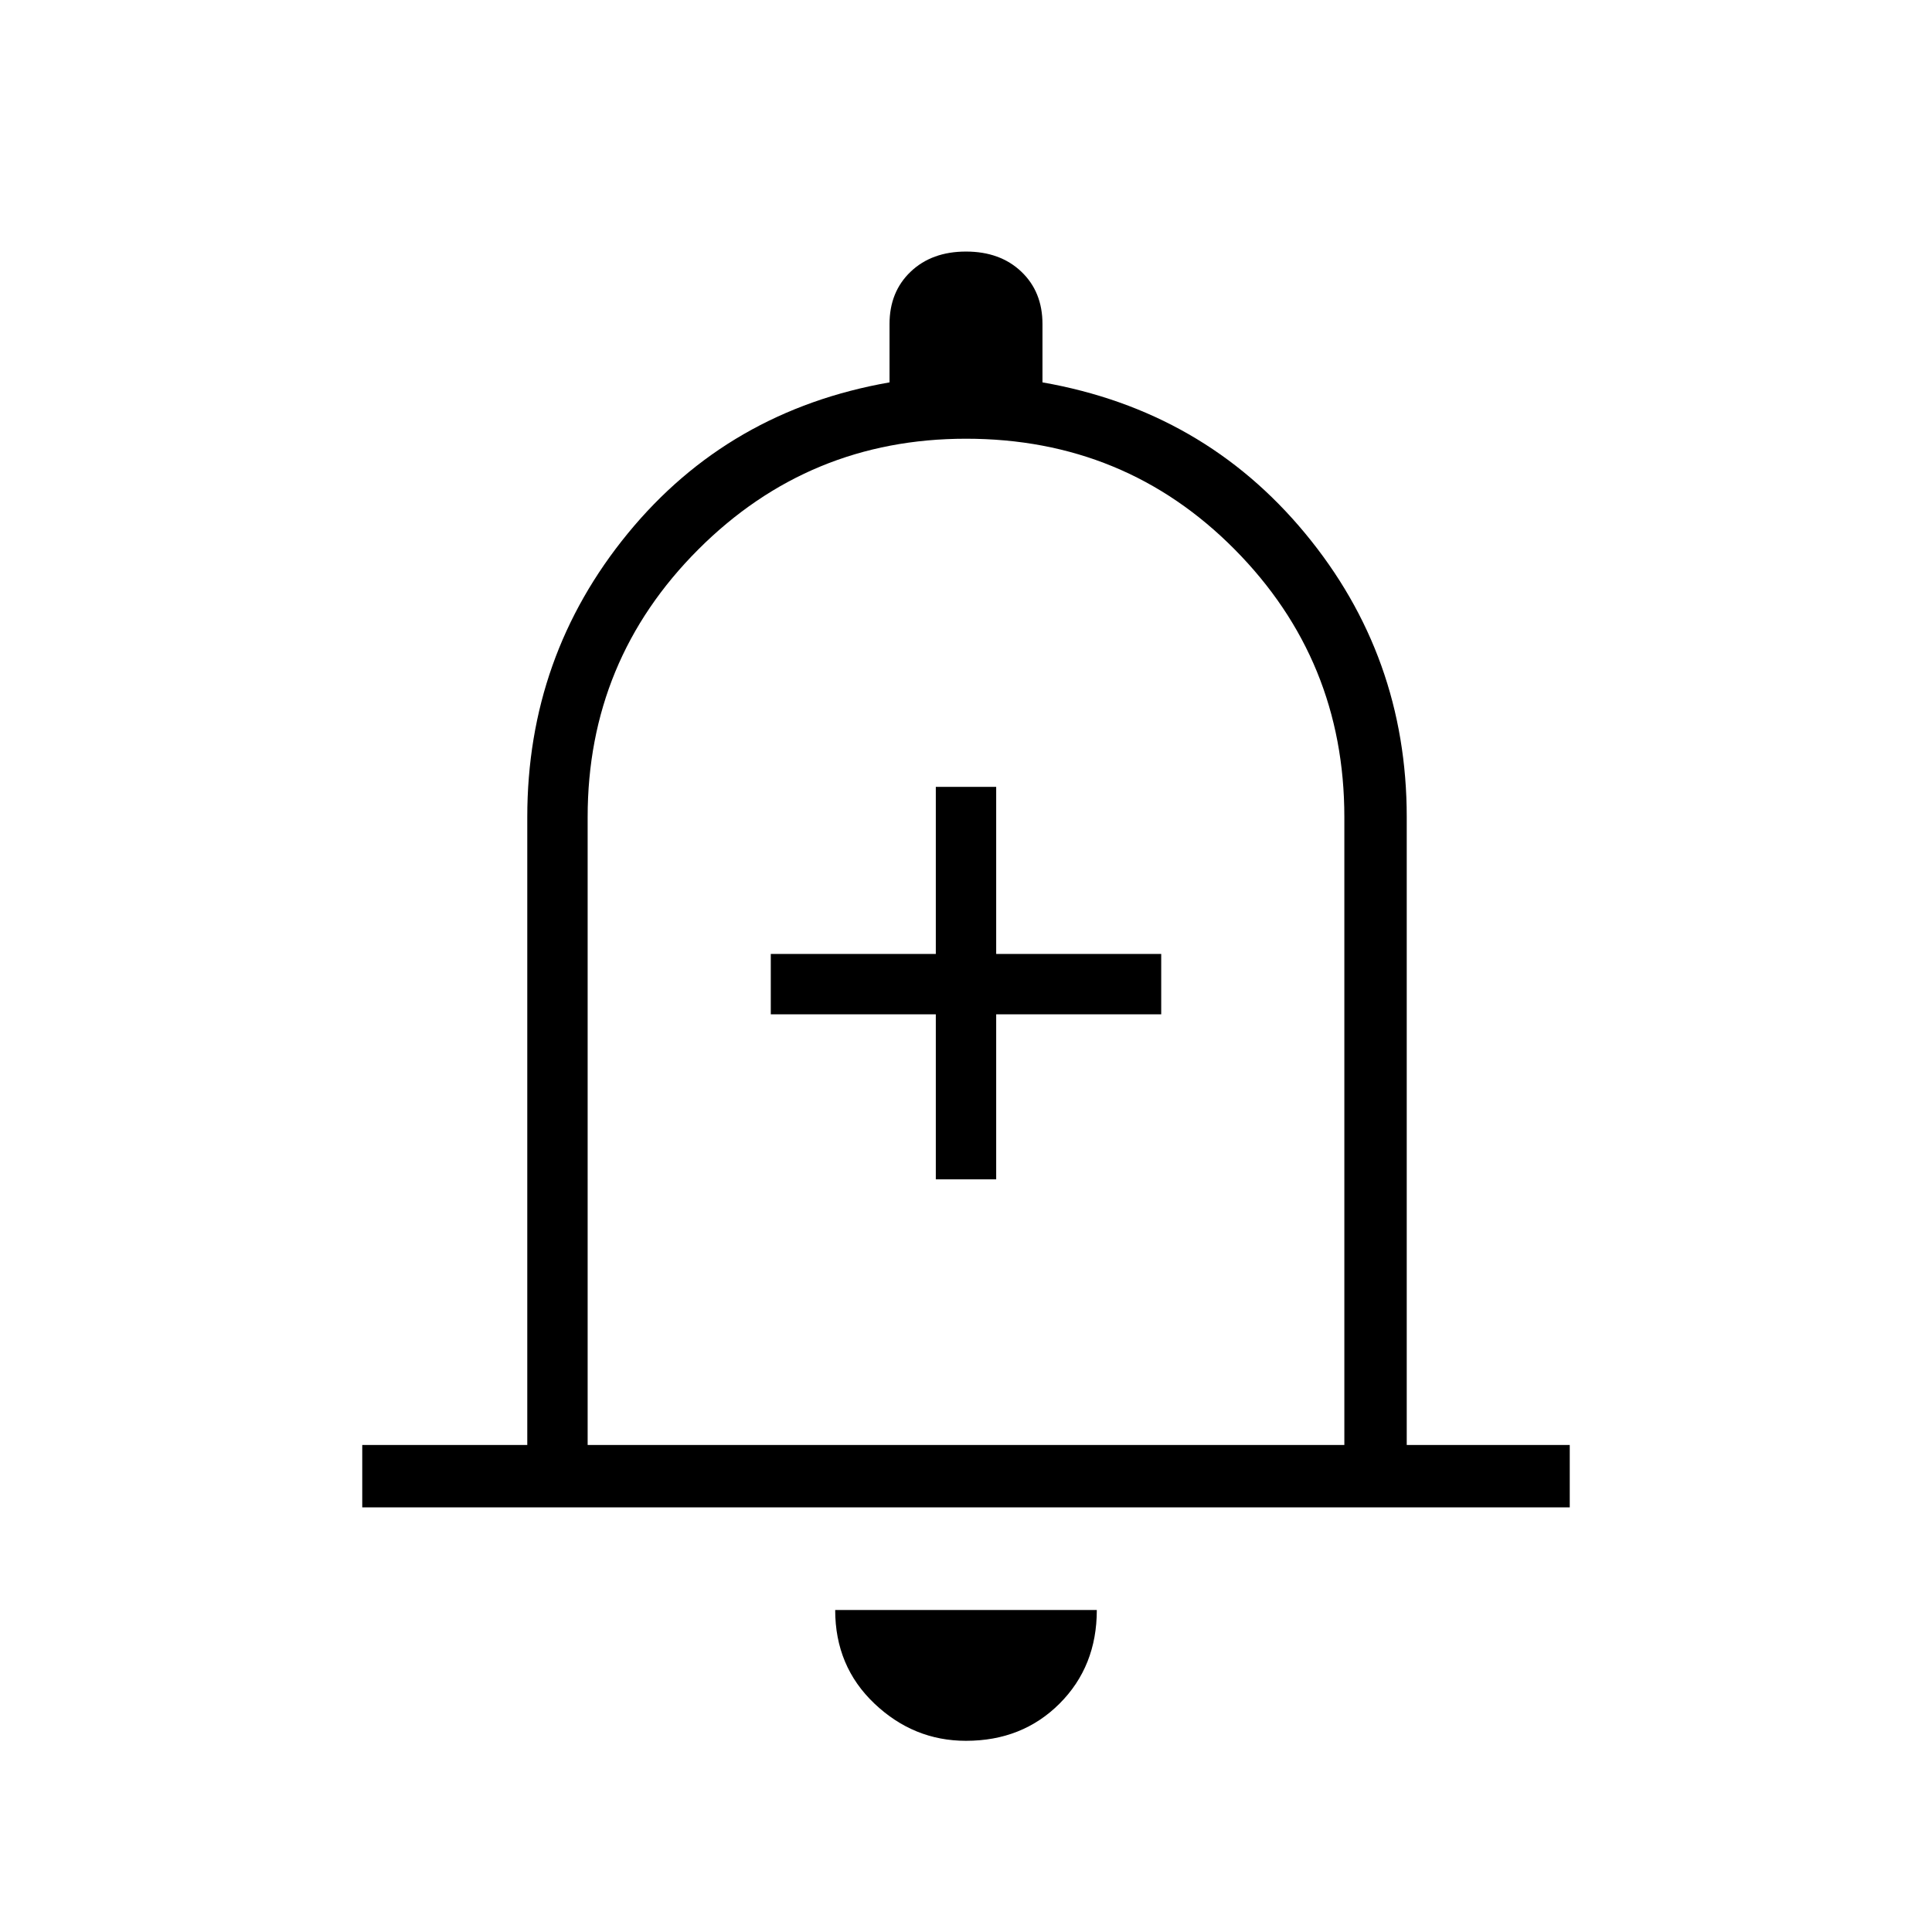 <svg xmlns="http://www.w3.org/2000/svg" width="48" height="48"><path d="M23.25 29.3h1.5v-4.1h4.1v-1.5h-4.1v-4.15h-1.5v4.15h-4.1v1.5h4.1zM9 37.45V35.9h4.1V20.3q0-4 2.5-7.05t6.5-3.75V8.05q0-.8.525-1.3T24 6.25q.85 0 1.375.5t.525 1.3V9.5q4 .7 6.525 3.75 2.525 3.05 2.525 7.05v15.6H39v1.55zm15-13.9zm0 19.7q-1.3 0-2.275-.925Q20.75 41.4 20.75 40h6.5q0 1.4-.925 2.325-.925.925-2.325.925zm-9.4-7.35h18.8V20.3q0-3.9-2.725-6.65Q27.95 10.9 24 10.9q-3.9 0-6.65 2.75-2.75 2.75-2.75 6.65z"/></svg>